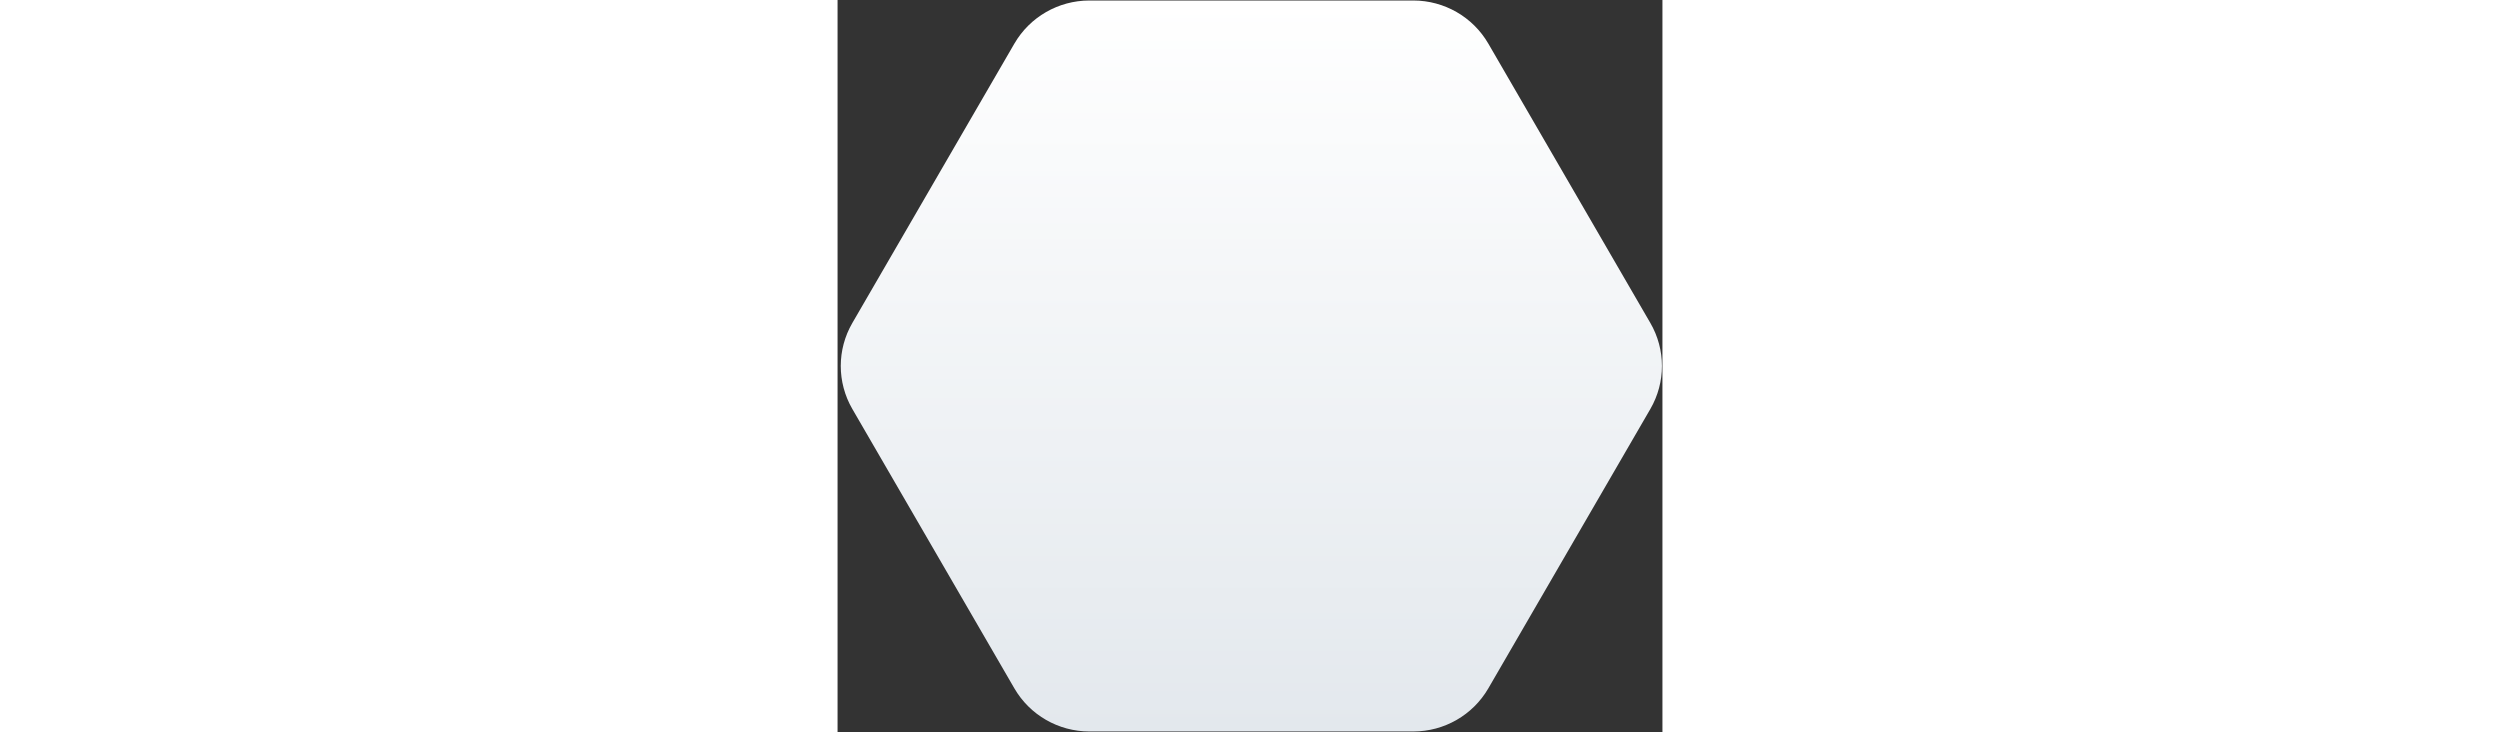 
<svg viewBox="0 0 222 197" height="65" version="1.1" xmlns="http://www.w3.org/2000/svg" xmlns:xlink="http://www.w3.org/1999/xlink">
    <rect x="0" y="0" width="222" height="197" fill="#333333" stroke="none"/>
    <defs>
        <linearGradient x1="0%" y1="46.5%" x2="100%" y2="46.5%" id="wv-gradient">
            <stop stop-color="#FFFFFF" offset="0%"></stop>
            <stop stop-color="#E3E8ED" offset="100%"></stop>
        </linearGradient>
    </defs>
    <g id="Page-1" stroke="none" stroke-width="1" fill="none" fill-rule="evenodd">
        <g id="hexagon" fill="url(#wv-gradient)" fill-rule="nonzero">
            <path d="M198.155,34.74 L122.936,-8.886 C115.775,-13.039 106.953,-13.039 99.792,-8.886 L24.572,34.739 C17.421,38.903 13.013,46.572 13,54.875 L13,142.125 C13.013,150.428 17.421,158.097 24.572,162.261 L99.791,205.886 C106.952,210.039 115.774,210.039 122.935,205.886 L198.154,162.261 C205.305,158.097 209.713,150.428 209.726,142.125 L209.726,54.875 C209.713,46.572 205.305,38.903 198.154,34.739 L198.155,34.74 Z" id="Path" transform="translate(111.363, 98.5) rotate(90) translate(-111.363, -98.5) "></path>
        </g>
    </g>
</svg>